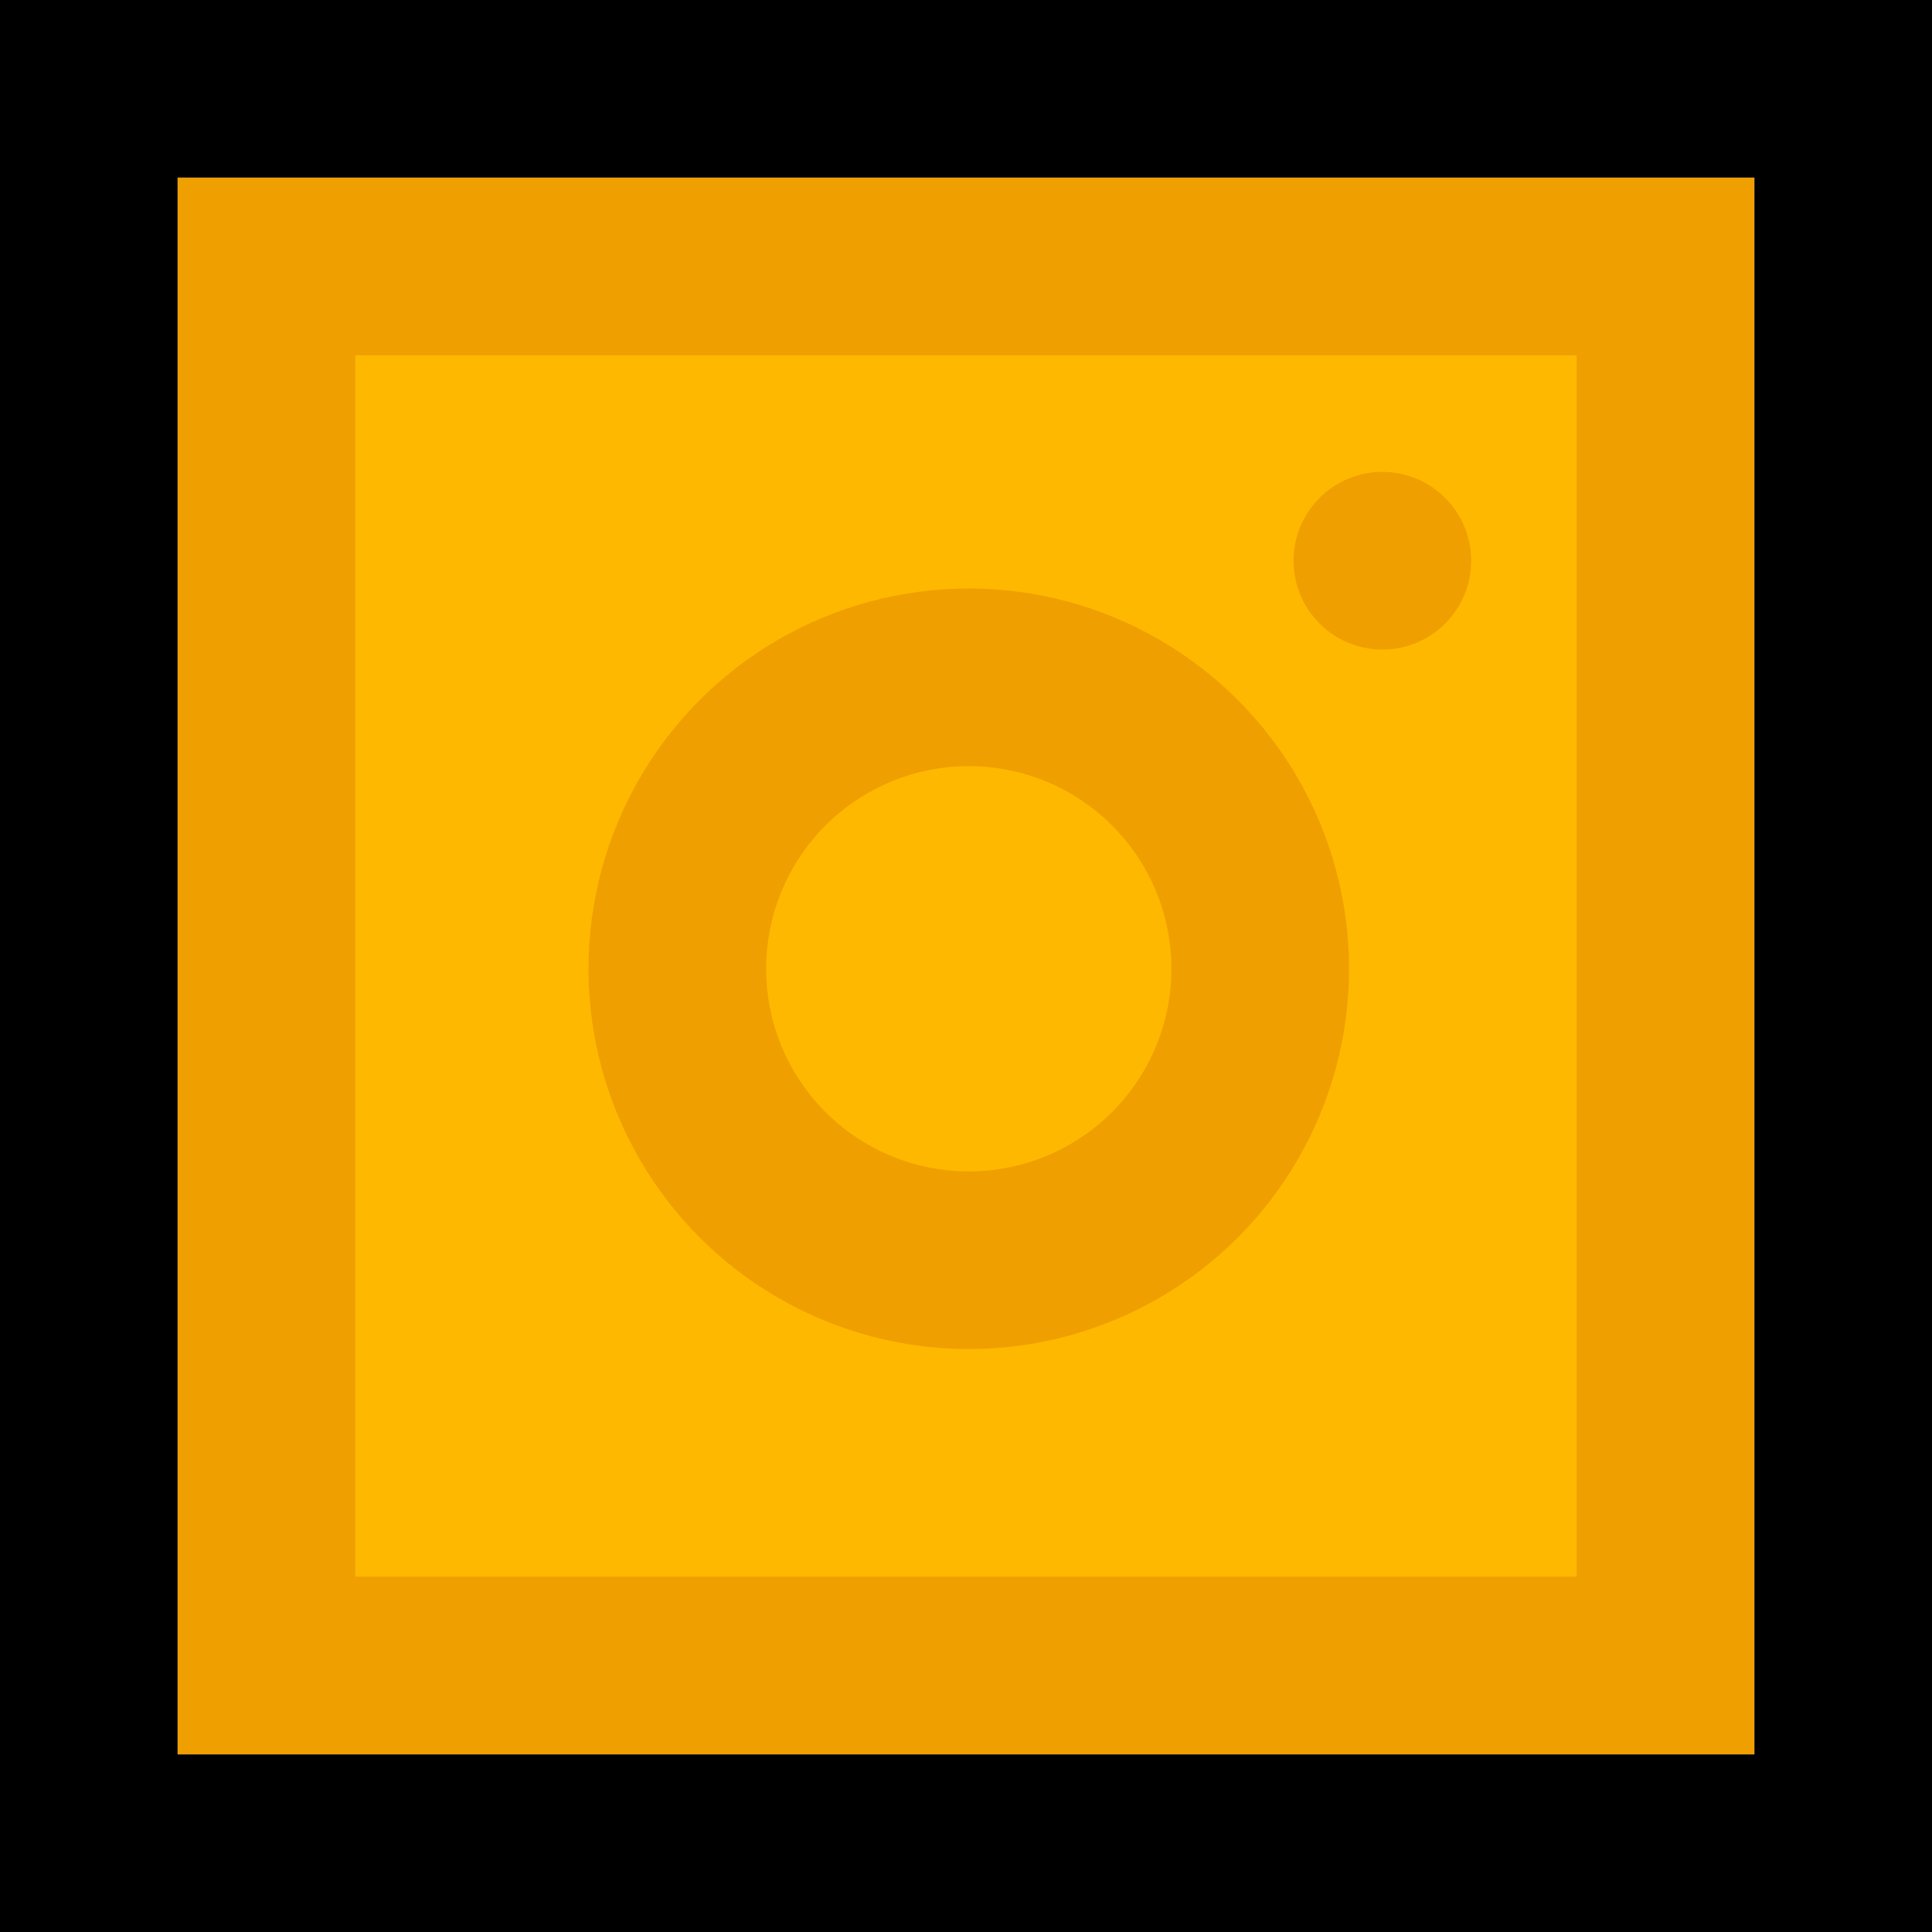 <svg width="348" height="348" viewBox="0 0 348 348" fill="none" xmlns="http://www.w3.org/2000/svg">
<path fill-rule="evenodd" clip-rule="evenodd" d="M0 0H348V348H0V0ZM32 32V316H316V32H32Z" fill="black"/>
<rect x="48" y="48" width="252" height="252" fill="#FFB800" stroke="#EF9F00" stroke-width="32"/>
<circle cx="174.5" cy="174.5" r="52.5" stroke="#EF9F00" stroke-width="32"/>
<circle cx="249" cy="101" r="16" fill="#EF9F00"/>
</svg>
